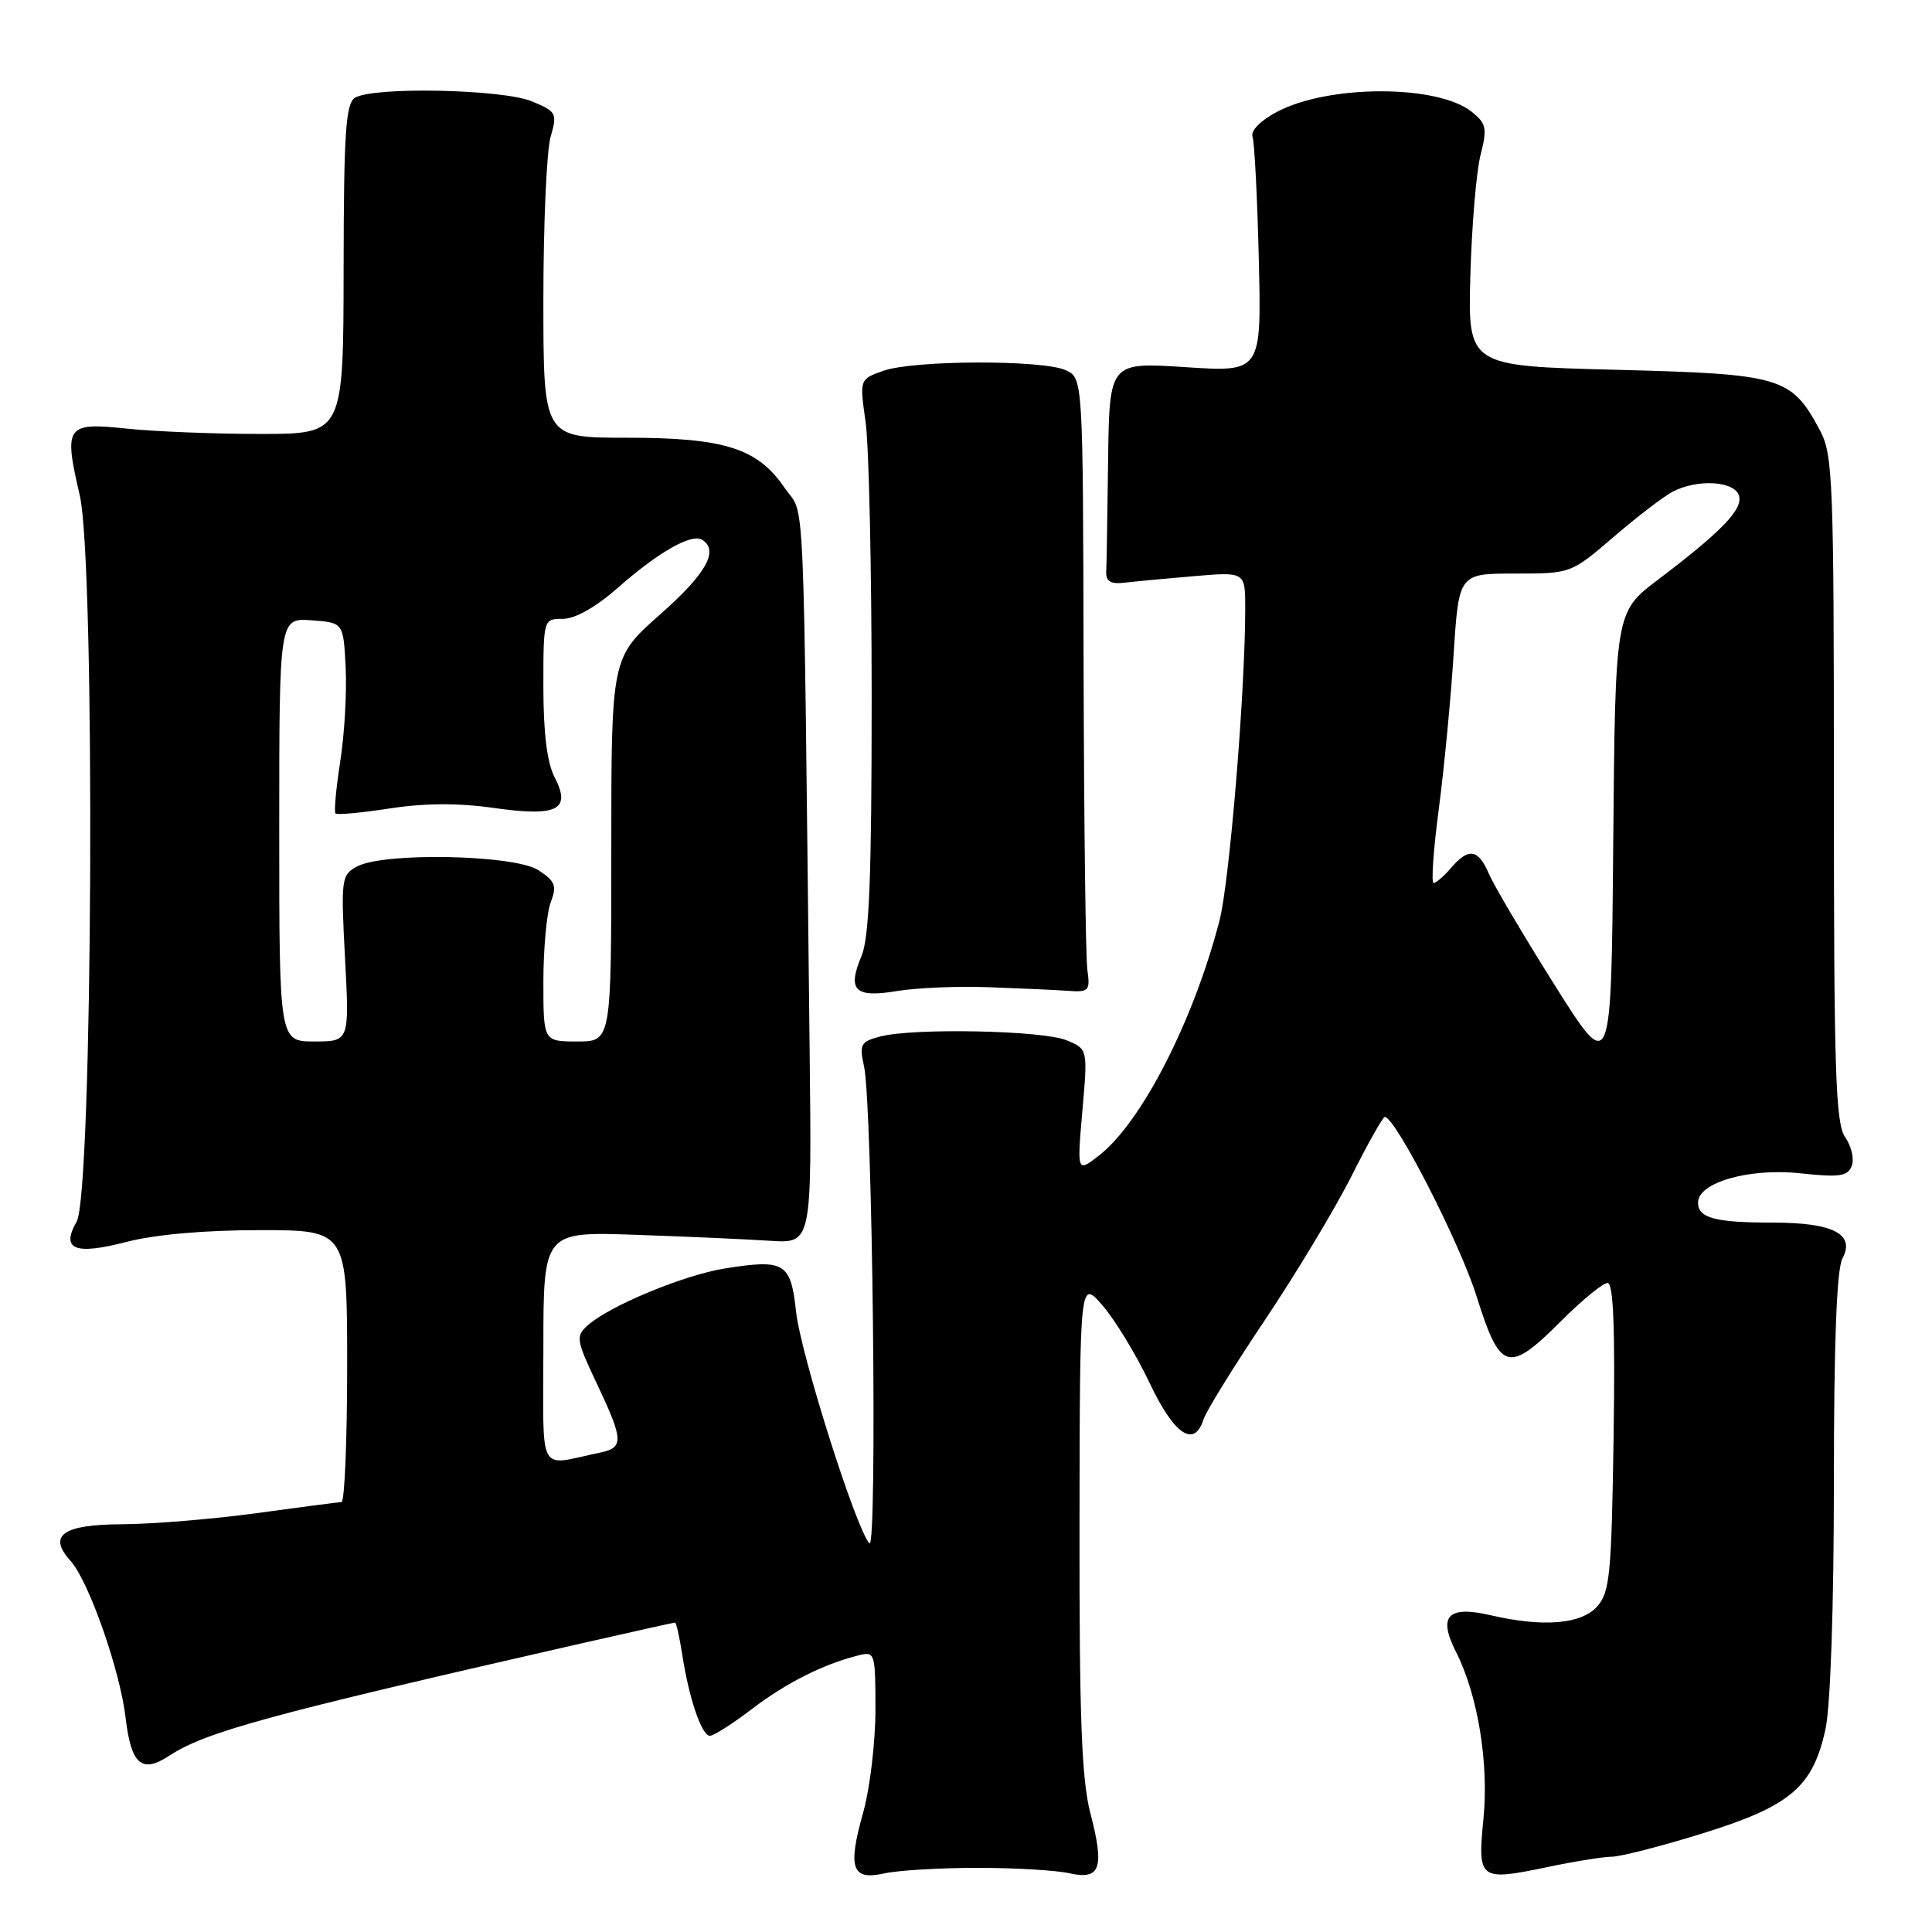 <?xml version="1.0" encoding="UTF-8" standalone="no"?>
<!DOCTYPE svg PUBLIC "-//W3C//DTD SVG 1.1//EN" "http://www.w3.org/Graphics/SVG/1.1/DTD/svg11.dtd" >
<svg xmlns="http://www.w3.org/2000/svg" xmlns:xlink="http://www.w3.org/1999/xlink" version="1.1" viewBox="0 0 256 256">
 <g >
 <path fill="currentColor"
d=" M 129.50 247.50 C 134.45 247.50 139.92 247.82 141.66 248.21 C 145.82 249.14 146.38 247.56 144.48 240.26 C 143.32 235.79 143.01 227.64 143.04 202.04 C 143.08 169.50 143.08 169.50 146.11 173.00 C 147.77 174.93 150.56 179.53 152.32 183.23 C 155.58 190.12 158.25 191.93 159.48 188.06 C 159.82 186.99 163.49 181.05 167.64 174.86 C 171.79 168.66 176.95 160.09 179.10 155.80 C 181.26 151.51 183.23 148.00 183.49 148.00 C 184.89 148.00 193.43 164.69 195.65 171.75 C 198.79 181.75 199.84 182.06 206.90 175.00 C 209.65 172.25 212.40 170.00 213.01 170.00 C 213.79 170.00 214.02 175.99 213.81 190.40 C 213.53 208.80 213.31 211.00 211.60 212.90 C 209.49 215.23 204.44 215.63 197.53 214.03 C 191.85 212.71 190.51 214.11 192.91 218.85 C 195.82 224.57 197.30 233.58 196.56 241.06 C 195.77 249.09 196.03 249.28 205.02 247.40 C 208.58 246.65 212.45 246.03 213.61 246.02 C 214.77 246.01 220.17 244.62 225.61 242.93 C 237.27 239.31 240.24 236.78 241.90 229.05 C 242.55 226.00 243.00 212.69 243.00 196.39 C 243.00 177.89 243.37 168.18 244.13 166.76 C 245.86 163.52 242.91 162.00 234.89 162.00 C 227.23 162.00 225.00 161.40 225.00 159.34 C 225.00 156.68 231.79 154.74 238.56 155.47 C 243.76 156.03 244.84 155.87 245.37 154.48 C 245.72 153.58 245.32 151.87 244.50 150.70 C 243.22 148.87 243.00 142.04 243.00 104.51 C 243.00 63.56 242.87 60.23 241.15 57.02 C 237.35 49.93 236.10 49.56 214.18 49.00 C 194.50 48.50 194.50 48.50 194.83 36.50 C 195.02 29.90 195.62 22.72 196.18 20.54 C 197.08 17.01 196.95 16.38 195.05 14.84 C 190.54 11.19 176.06 11.18 169.19 14.83 C 166.98 16.00 165.69 17.33 165.97 18.14 C 166.23 18.89 166.60 26.21 166.80 34.41 C 167.15 49.31 167.15 49.31 157.07 48.65 C 147.00 47.99 147.00 47.99 146.83 60.99 C 146.74 68.15 146.63 74.79 146.58 75.75 C 146.52 77.04 147.15 77.42 149.00 77.21 C 150.38 77.04 154.54 76.66 158.25 76.34 C 165.00 75.77 165.00 75.77 165.00 80.64 C 164.99 91.76 162.91 116.92 161.58 122.03 C 158.10 135.38 151.22 148.78 145.60 153.13 C 142.71 155.37 142.71 155.37 143.42 147.19 C 144.14 139.00 144.14 139.00 141.32 137.84 C 138.15 136.53 121.02 136.19 116.64 137.34 C 114.03 138.03 113.85 138.37 114.49 141.30 C 115.61 146.37 116.28 205.65 115.20 204.50 C 113.43 202.60 106.11 179.48 105.49 173.85 C 104.78 167.31 104.00 166.82 96.09 168.07 C 90.62 168.94 80.71 173.05 77.86 175.63 C 76.27 177.06 76.35 177.56 79.08 183.33 C 82.64 190.85 82.68 191.82 79.50 192.48 C 71.11 194.22 72.00 195.86 72.00 178.61 C 72.00 163.19 72.00 163.19 84.25 163.62 C 90.99 163.85 98.99 164.21 102.03 164.41 C 107.57 164.77 107.57 164.77 107.28 139.14 C 106.41 61.49 106.72 68.68 103.97 64.65 C 100.38 59.38 96.01 58.00 82.98 58.00 C 72.00 58.00 72.00 58.00 72.00 39.74 C 72.00 29.70 72.43 20.00 72.95 18.17 C 73.86 15.01 73.75 14.79 70.48 13.43 C 66.60 11.81 49.39 11.46 47.03 12.96 C 45.81 13.73 45.55 17.62 45.53 35.70 C 45.50 57.50 45.50 57.50 34.50 57.50 C 28.45 57.50 20.50 57.18 16.84 56.80 C 8.74 55.94 8.42 56.39 10.57 65.64 C 12.65 74.63 12.30 158.10 10.16 161.86 C 8.04 165.58 9.89 166.34 16.76 164.56 C 20.54 163.58 27.11 163.00 34.39 163.00 C 46.00 163.00 46.00 163.00 46.00 181.00 C 46.00 190.90 45.66 199.01 45.25 199.03 C 44.84 199.05 39.78 199.71 34.00 200.50 C 28.22 201.29 20.22 201.95 16.22 201.97 C 8.30 202.00 6.28 203.44 9.35 206.83 C 11.75 209.49 15.90 221.29 16.64 227.59 C 17.37 233.81 18.77 235.04 22.40 232.66 C 27.23 229.49 35.42 227.25 76.32 217.92 C 83.37 216.32 89.28 215.00 89.44 215.00 C 89.61 215.00 90.04 216.91 90.40 219.25 C 91.31 225.11 92.98 230.00 94.07 230.00 C 94.57 230.00 97.07 228.41 99.62 226.46 C 104.16 223.00 109.06 220.53 113.69 219.36 C 115.95 218.79 116.00 218.94 116.00 226.58 C 116.00 230.86 115.27 236.97 114.38 240.15 C 112.29 247.58 112.86 249.20 117.21 248.23 C 119.02 247.83 124.55 247.50 129.50 247.50 Z  M 131.00 130.81 C 135.12 130.96 139.85 131.17 141.50 131.29 C 144.29 131.49 144.47 131.29 144.08 128.50 C 143.85 126.85 143.63 108.53 143.58 87.80 C 143.50 50.09 143.50 50.09 141.20 49.05 C 138.15 47.66 121.14 47.71 117.09 49.12 C 113.89 50.24 113.89 50.24 114.69 55.87 C 115.14 58.97 115.50 75.45 115.50 92.50 C 115.50 116.24 115.18 124.25 114.15 126.69 C 112.24 131.23 113.27 132.25 118.84 131.32 C 121.40 130.89 126.88 130.66 131.00 130.81 Z  M 206.00 130.53 C 201.88 123.97 197.96 117.35 197.30 115.81 C 195.88 112.49 194.60 112.28 192.27 115.00 C 191.33 116.10 190.29 117.00 189.96 117.00 C 189.63 117.00 189.93 112.61 190.64 107.25 C 191.35 101.89 192.23 92.66 192.61 86.75 C 193.30 76.00 193.30 76.00 200.73 76.00 C 208.16 76.00 208.16 76.00 213.83 71.13 C 216.95 68.45 220.48 65.75 221.68 65.13 C 224.89 63.47 229.68 63.72 230.39 65.58 C 231.08 67.37 228.29 70.30 219.71 76.80 C 214.03 81.09 214.03 81.09 213.76 111.77 C 213.50 142.44 213.50 142.44 206.00 130.53 Z  M 37.00 109.94 C 37.00 81.89 37.00 81.89 41.25 82.19 C 45.50 82.50 45.50 82.50 45.80 88.40 C 45.97 91.65 45.65 97.25 45.09 100.85 C 44.53 104.46 44.24 107.58 44.46 107.79 C 44.67 108.00 47.92 107.70 51.67 107.12 C 56.28 106.41 60.74 106.39 65.38 107.05 C 73.89 108.26 75.74 107.32 73.47 102.95 C 72.49 101.05 72.00 97.07 72.00 91.05 C 72.00 82.00 72.00 82.00 74.60 82.00 C 76.21 82.00 78.95 80.45 81.85 77.90 C 87.20 73.18 91.63 70.65 93.03 71.52 C 95.31 72.93 93.59 76.01 87.50 81.39 C 81.00 87.13 81.00 87.13 81.00 112.56 C 81.00 138.00 81.00 138.00 76.50 138.00 C 72.00 138.00 72.00 138.00 72.00 130.07 C 72.00 125.70 72.44 120.98 72.97 119.57 C 73.81 117.37 73.58 116.77 71.35 115.31 C 68.21 113.25 50.86 112.90 47.32 114.81 C 45.22 115.95 45.16 116.43 45.72 127.00 C 46.30 138.00 46.30 138.00 41.65 138.00 C 37.00 138.00 37.00 138.00 37.00 109.94 Z "/>
</g>
</svg>